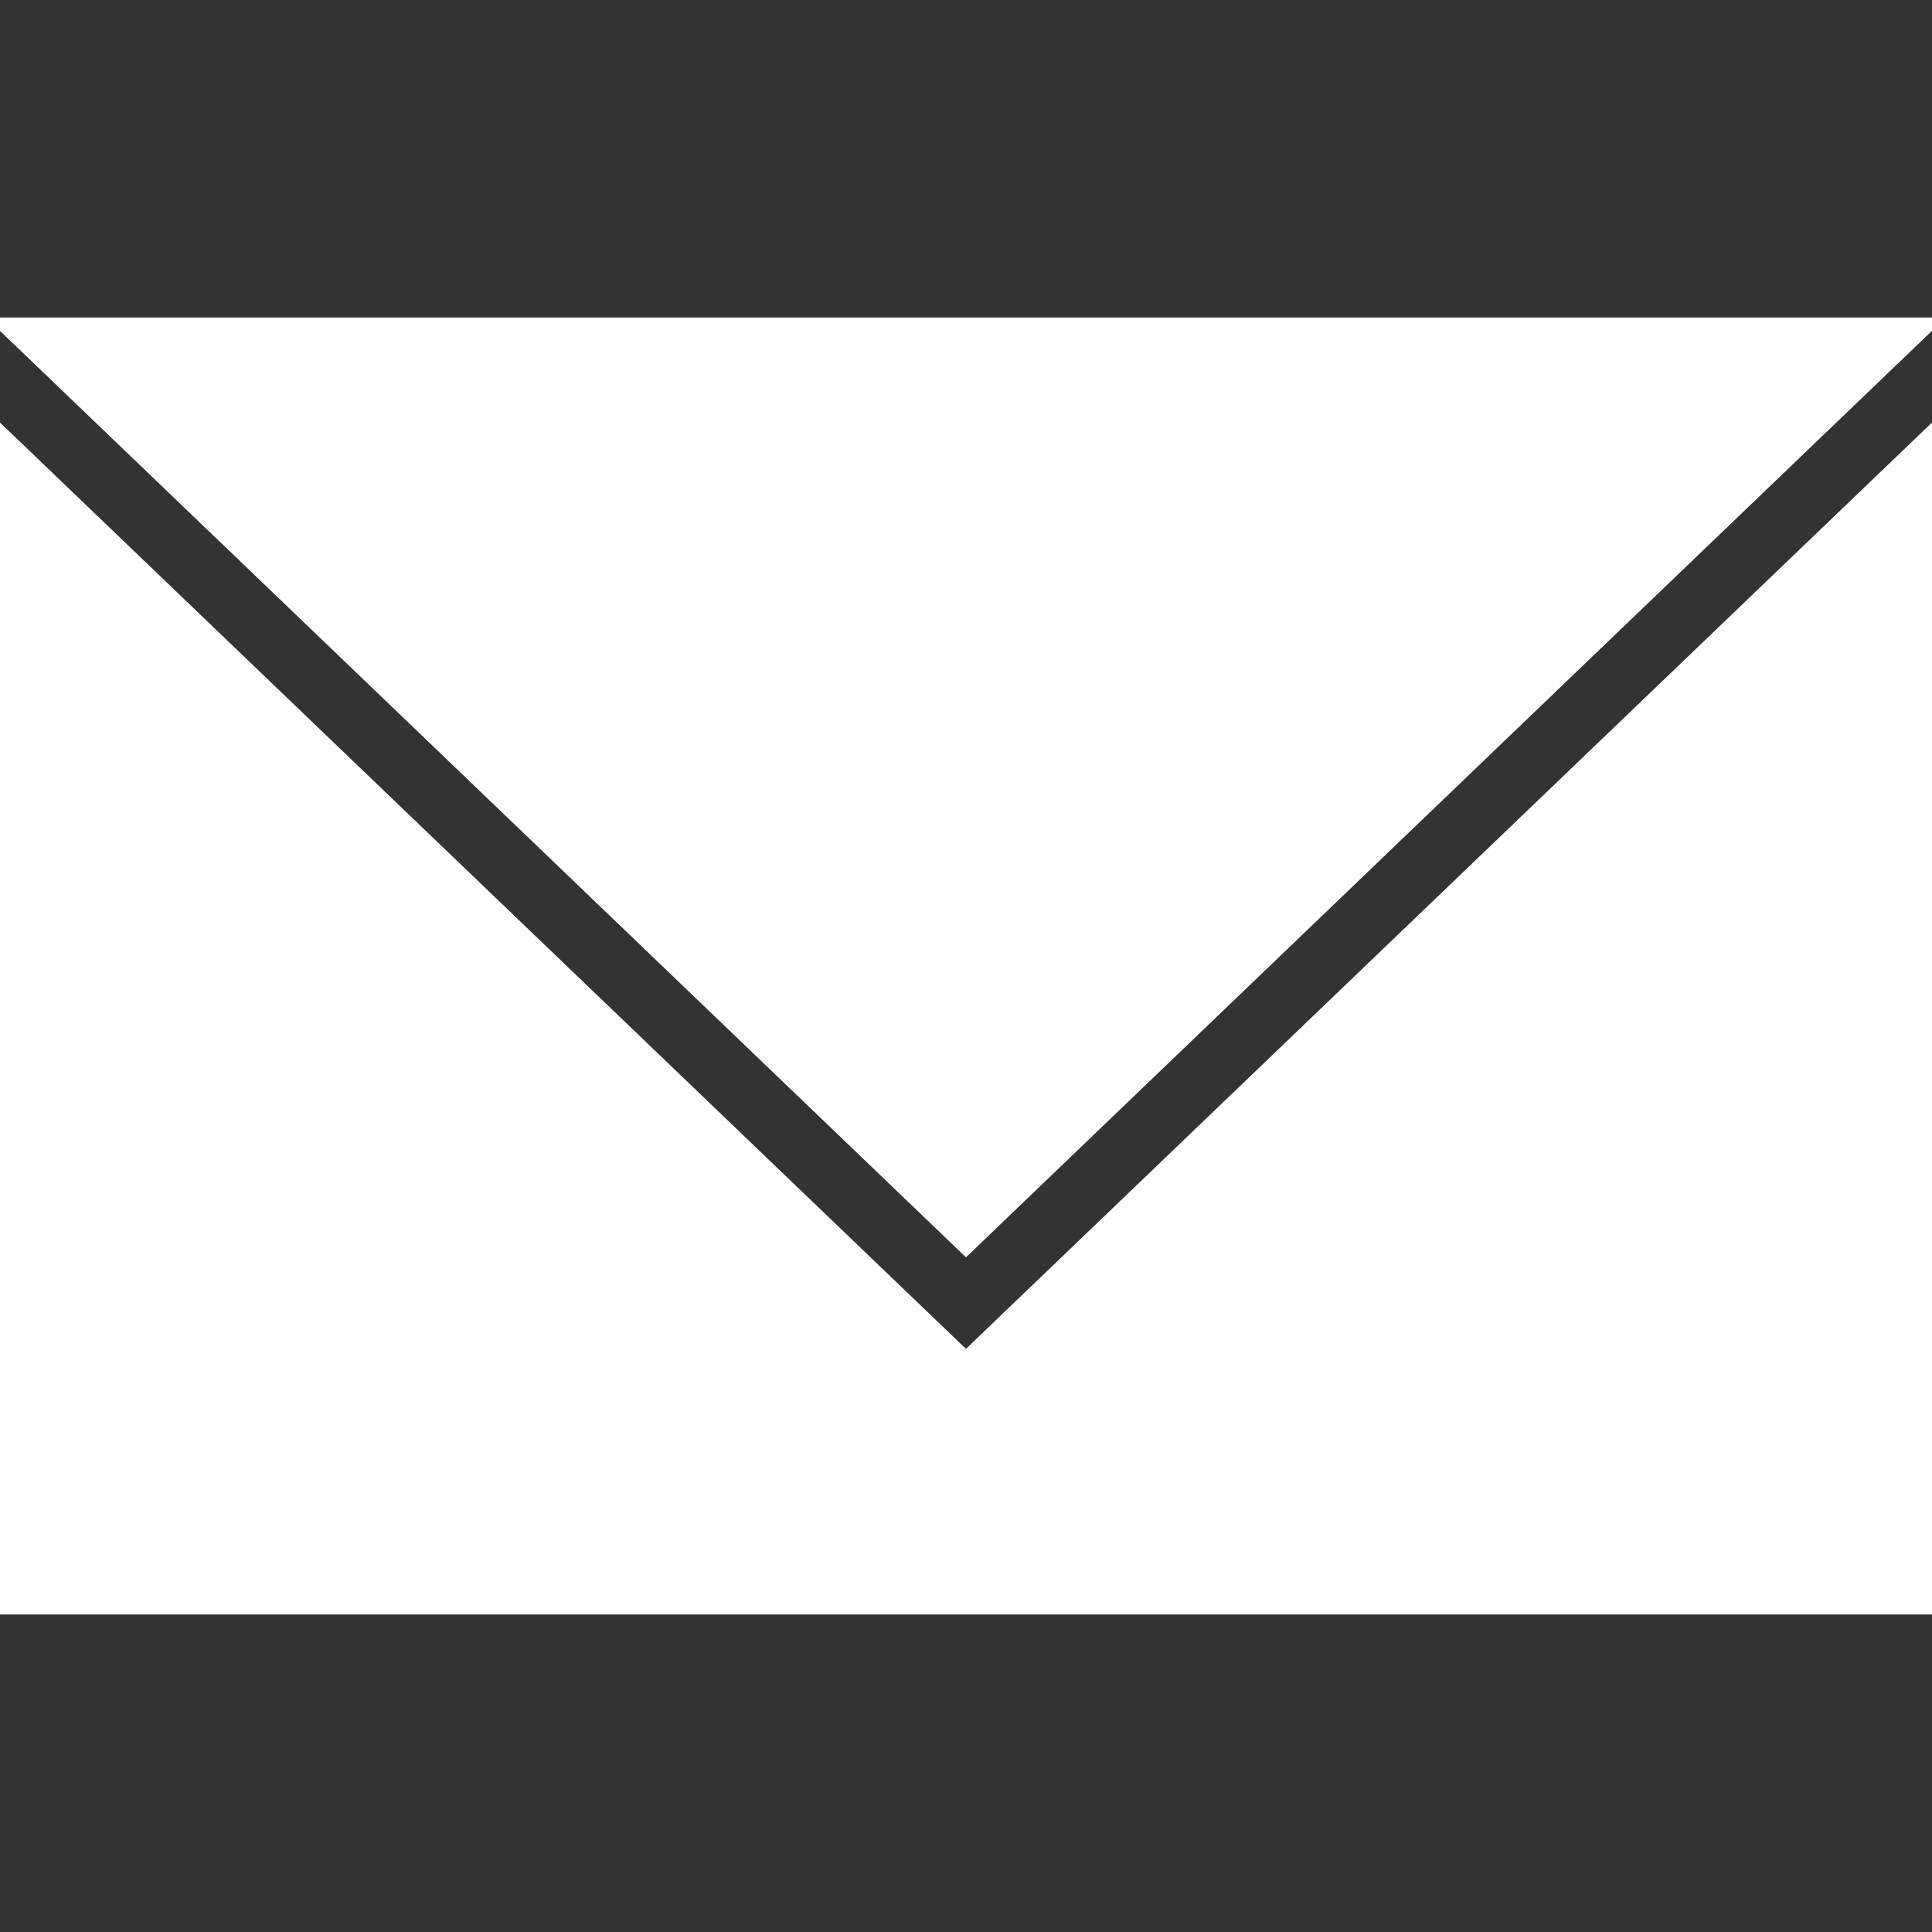<!DOCTYPE svg PUBLIC "-//W3C//DTD SVG 1.1//EN" "http://www.w3.org/Graphics/SVG/1.1/DTD/svg11.dtd">

<!-- Uploaded to: SVG Repo, www.svgrepo.com, Transformed by: SVG Repo Mixer Tools -->
<svg fill="#ffffff" version="1.1" id="Capa_1" xmlns="http://www.w3.org/2000/svg" xmlns:xlink="http://www.w3.org/1999/xlink" width="800px" height="800px" viewBox="0 0 31.291 31.291" xml:space="preserve" stroke="#ffffff">

<rect x="0" y="0" width="31.291" height="31.291" fill="#333333" stroke="none"/>

<g id="SVGRepo_bgCarrier" stroke-width="0"/>

<g id="SVGRepo_tracerCarrier" stroke-linecap="round" stroke-linejoin="round"/>

<g id="SVGRepo_iconCarrier"> <g> <g> <polygon points="30.271,5.643 1.018,5.643 15.645,19.671 "/> <polygon points="15.645,22.539 0,7.536 0,25.648 31.291,25.648 31.291,7.536 "/> </g> </g> </g>

</svg>